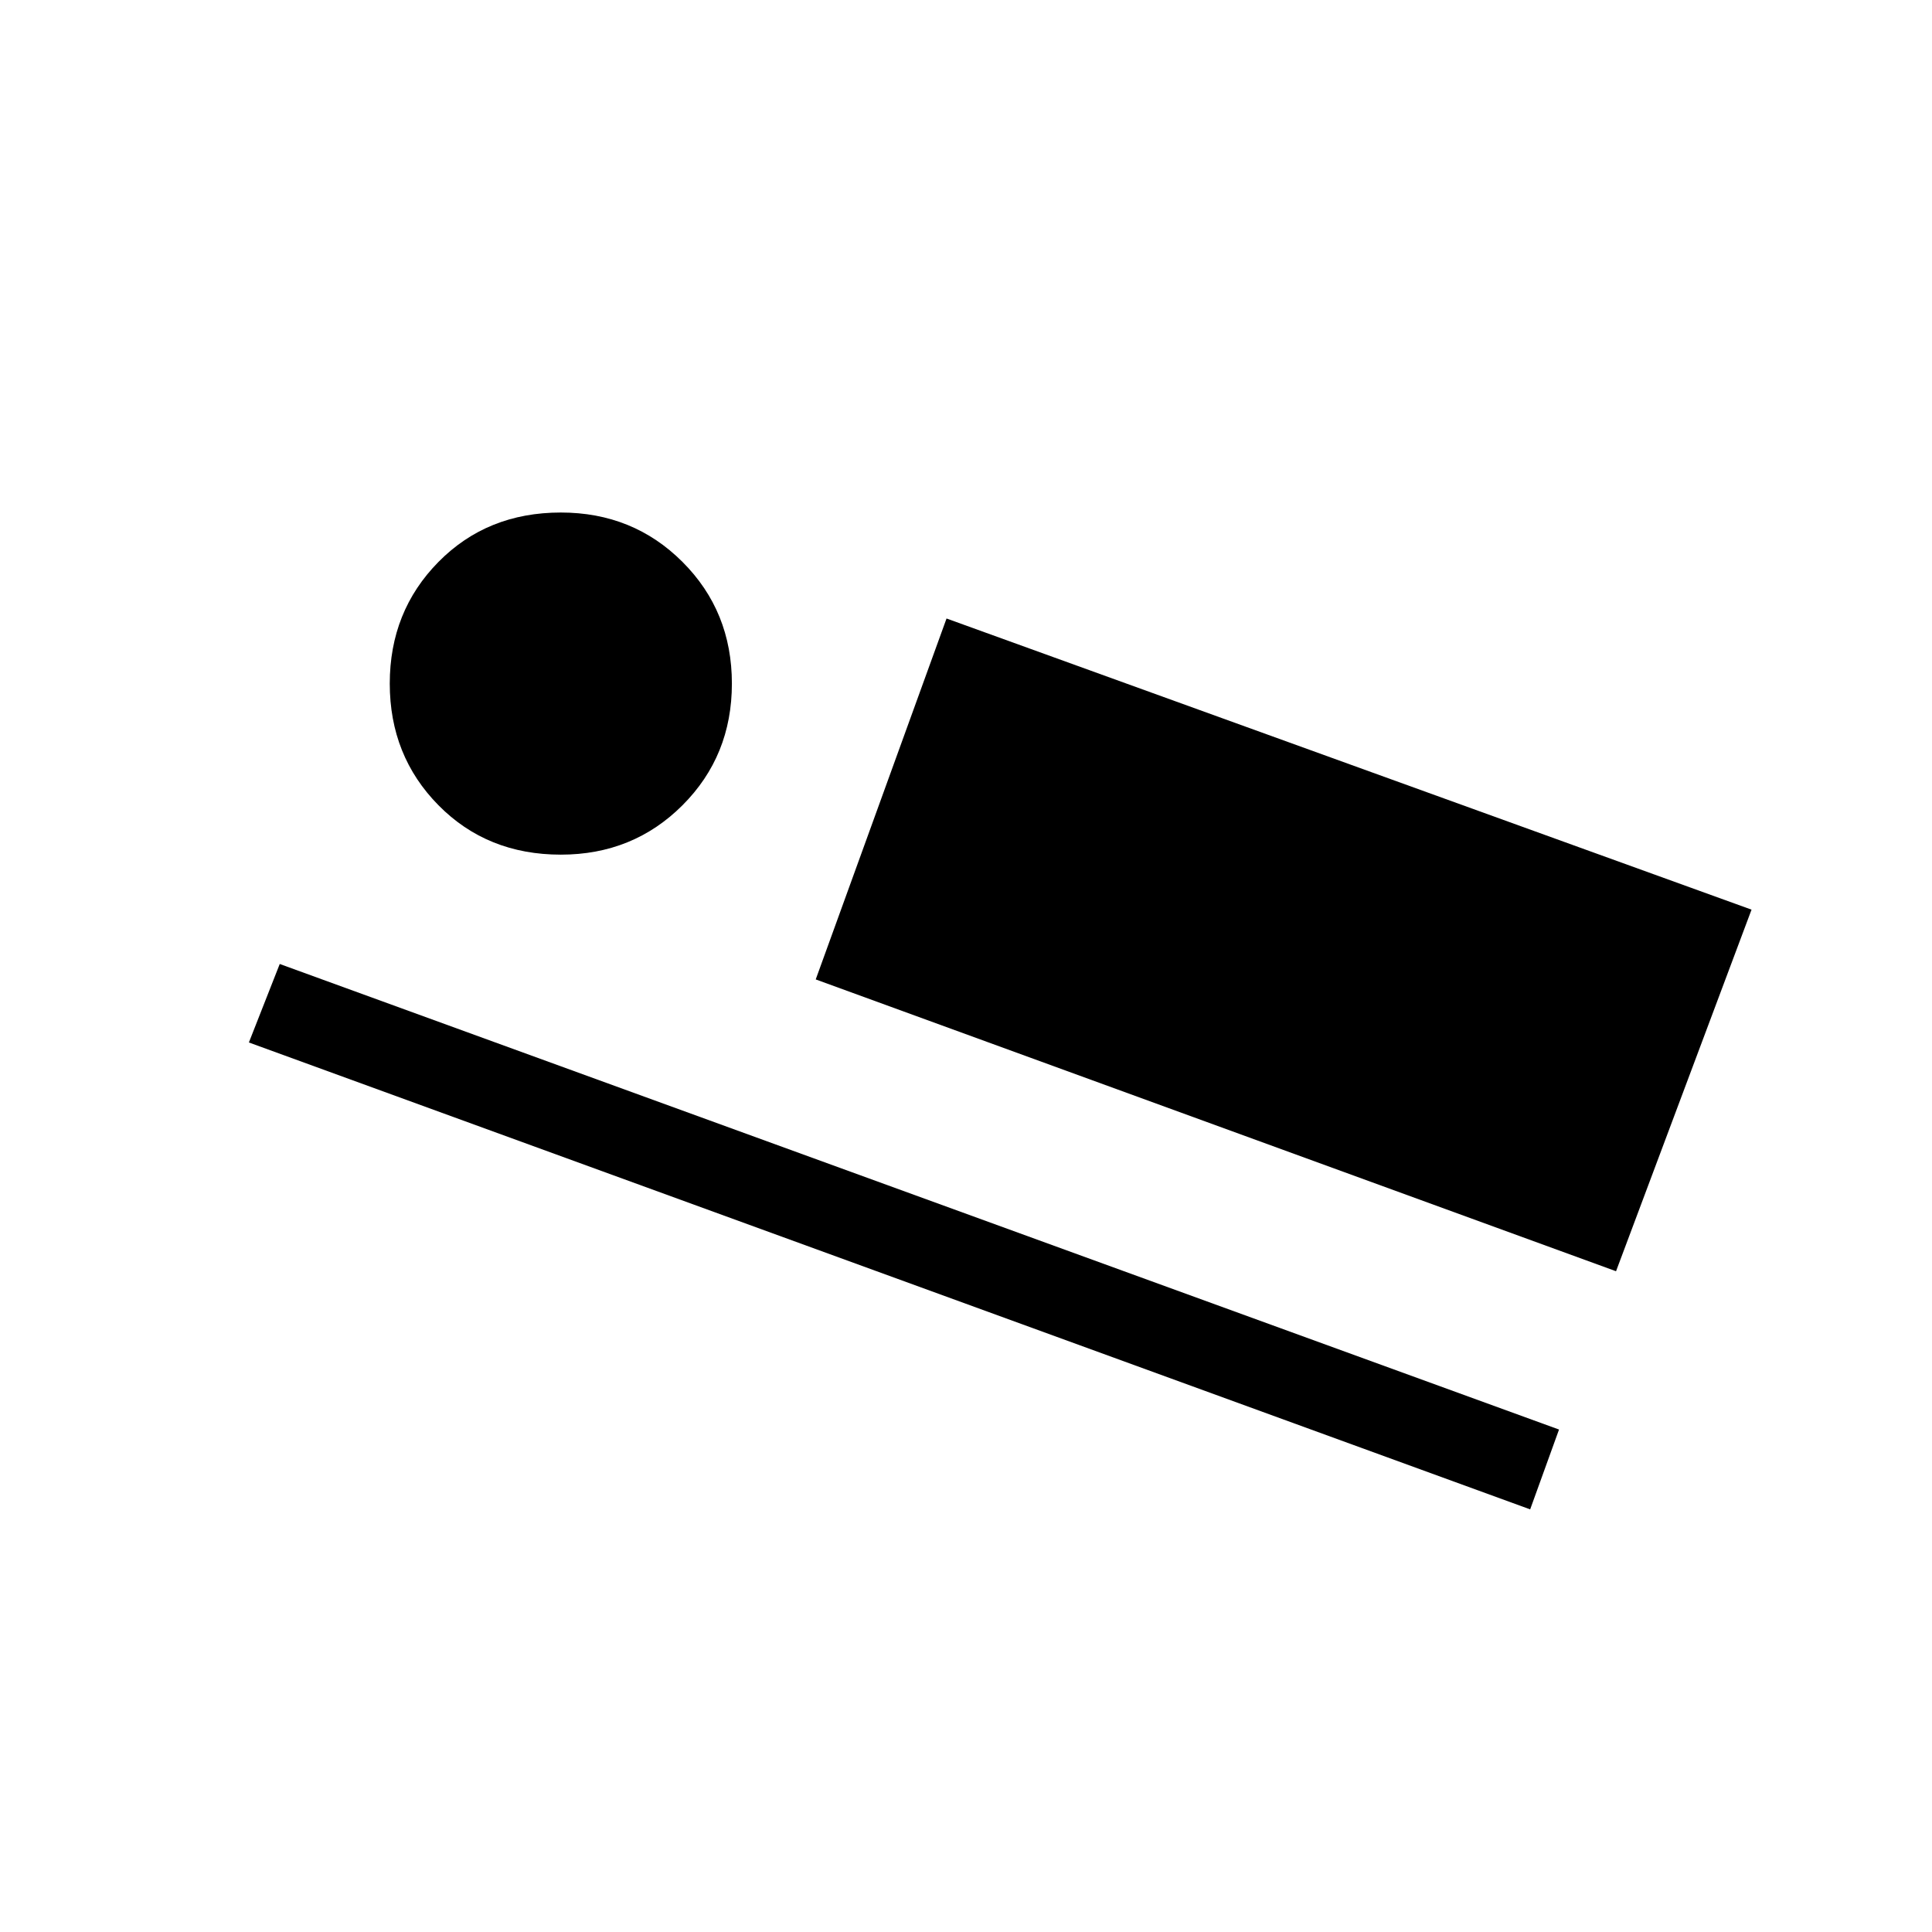 <svg xmlns="http://www.w3.org/2000/svg" height="40" viewBox="0 -960 960 960" width="40"><path d="m803-328.33-397.67-145 65-179.34 400 144.67L803-328.33ZM760.33-210 123.67-442 139-481l635.67 231.33L760.33-210ZM278.67-535.33q-36.59 0-60.79-24.54-24.21-24.55-24.21-60.46 0-35.92 24.21-60.46 24.2-24.54 60.79-24.54 35.91 0 60.45 24.54 24.55 24.54 24.55 60.46 0 35.91-24.55 60.46-24.54 24.54-60.45 24.54Z"/></svg>